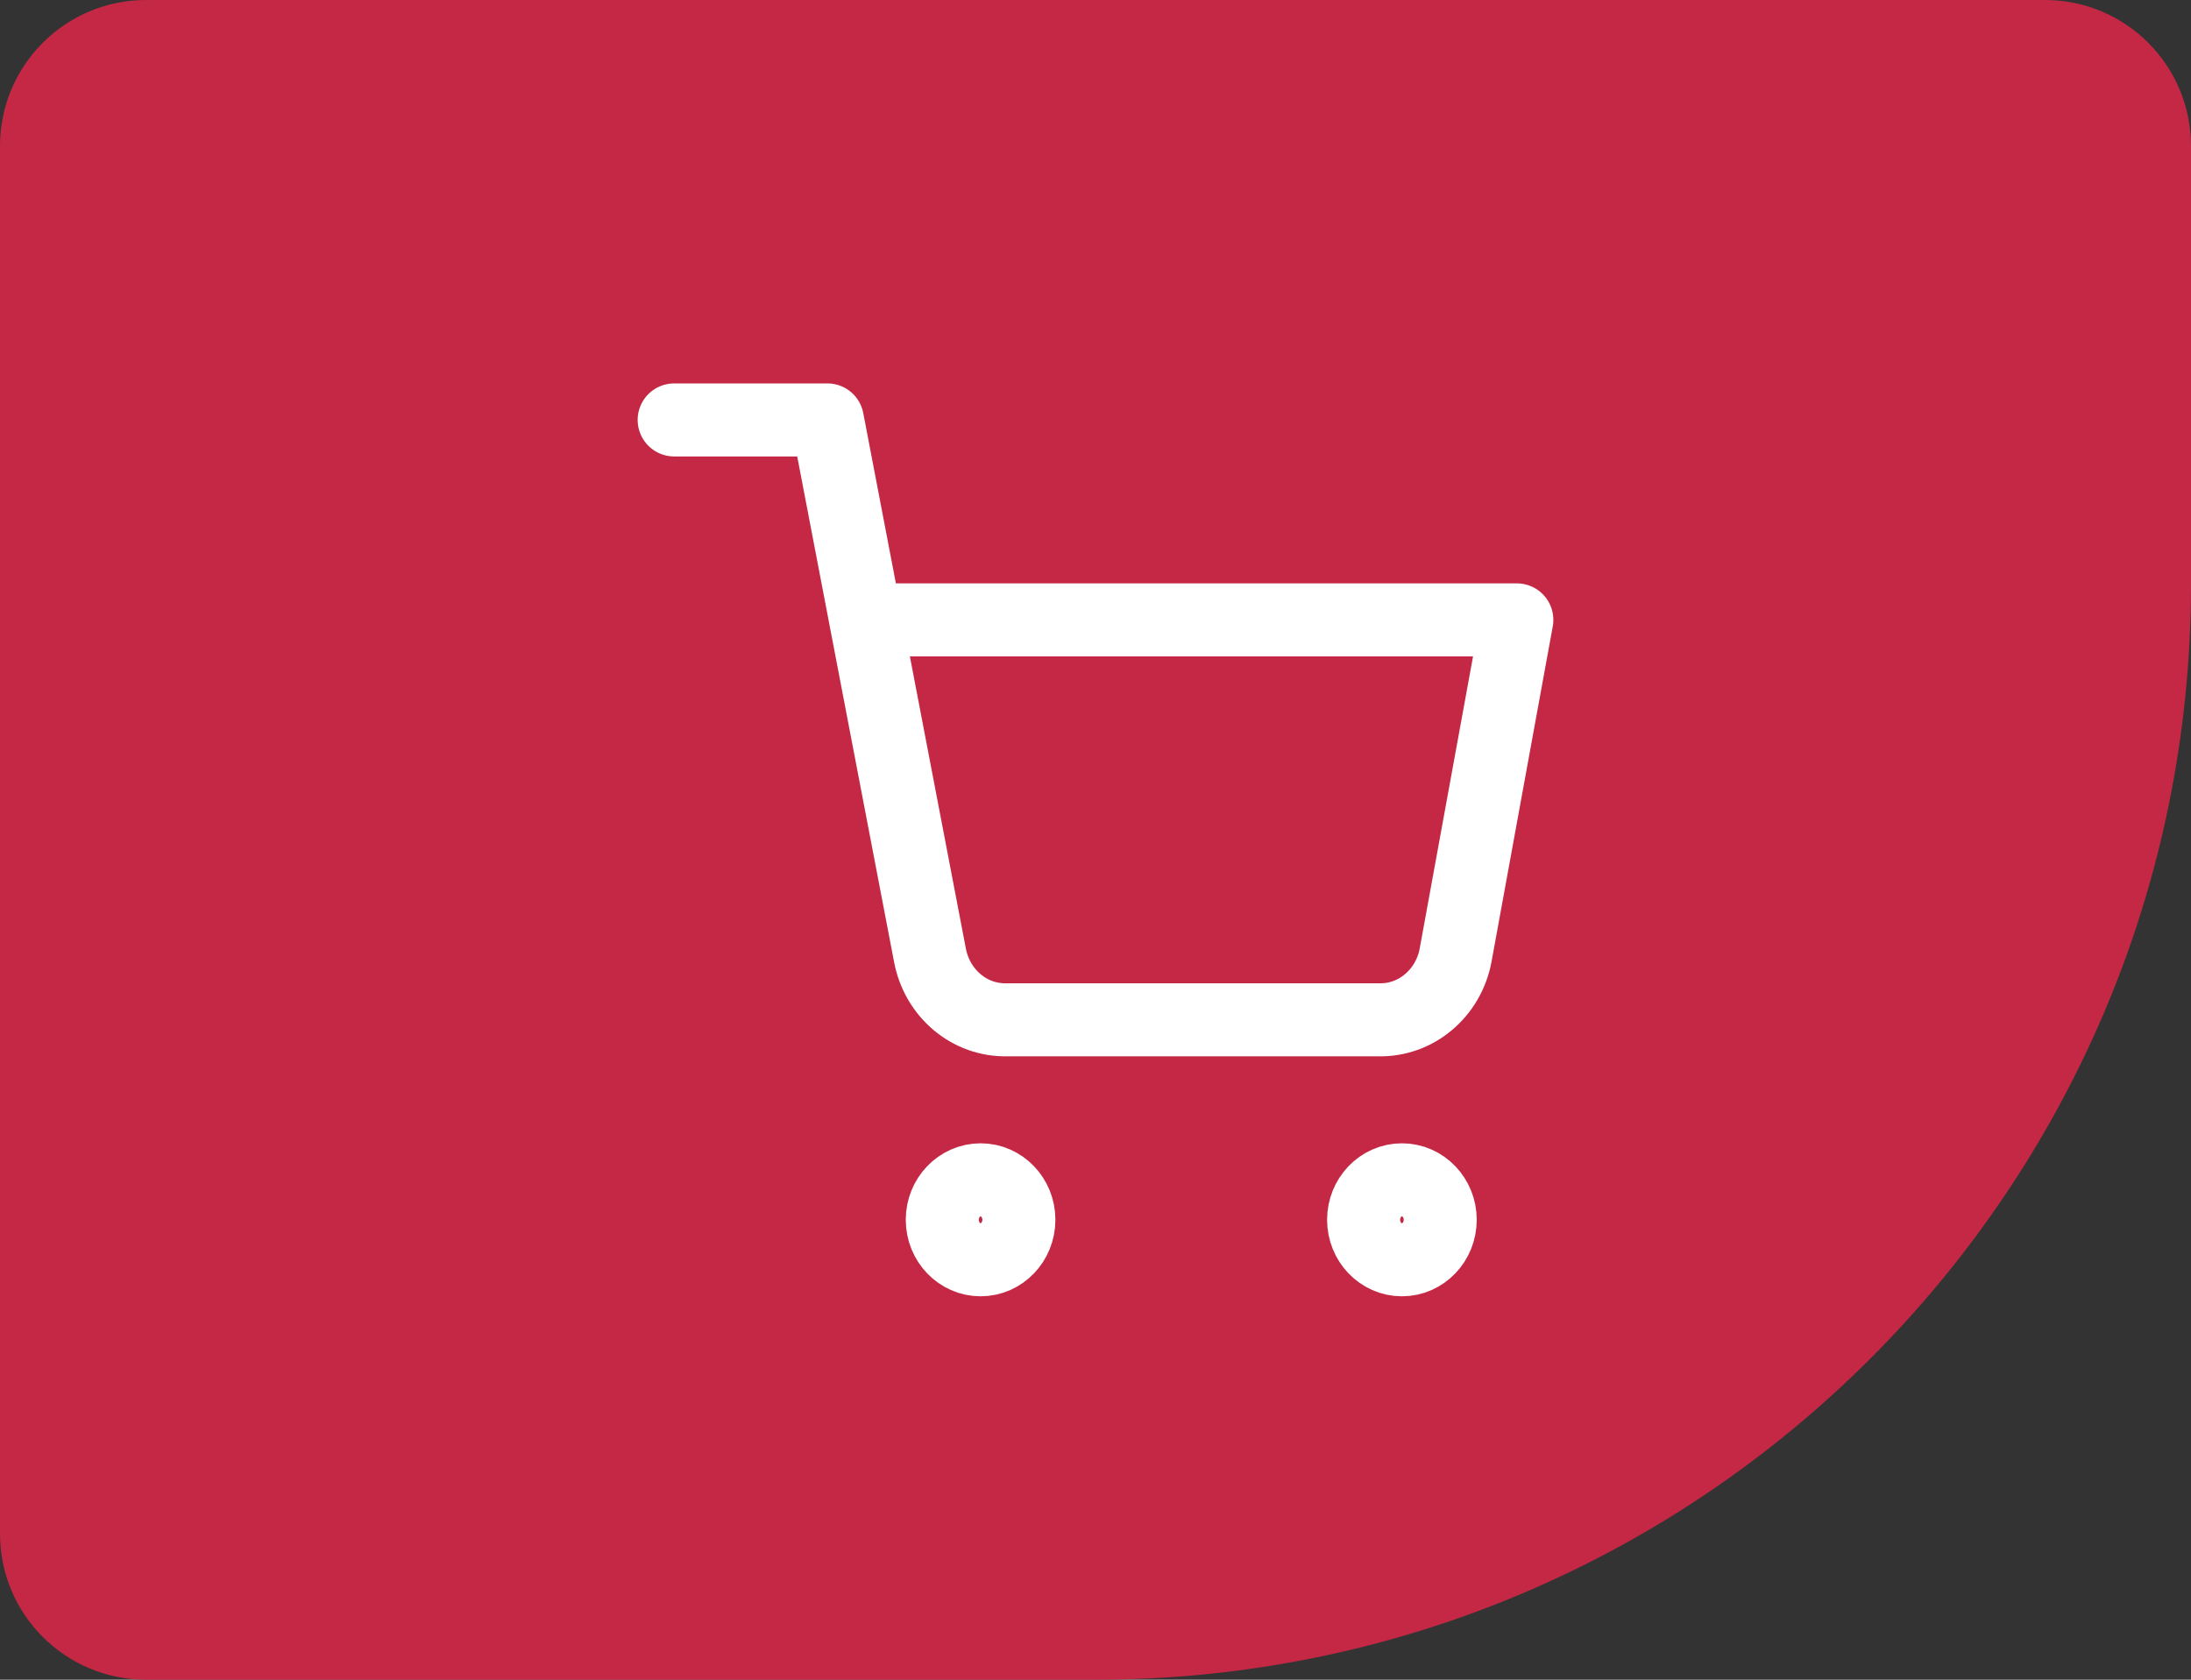 <svg width="30" height="23" viewBox="0 0 30 23" fill="none" xmlns="http://www.w3.org/2000/svg">
<rect x="0" y="0" width="30" height="23" fill="#333333" stroke="none"/>
<path d="M0 2C0 0.895 0.895 0 2 0H28C29.105 0 30 0.895 30 2V8C30 16.284 23.284 23 15 23H2C0.895 23 0 22.105 0 21V2Z" fill="#C42844"/>
<path d="M13.427 17.25C13.716 17.25 13.951 17.005 13.951 16.702C13.951 16.4 13.716 16.155 13.427 16.155C13.137 16.155 12.902 16.4 12.902 16.702C12.902 17.005 13.137 17.25 13.427 17.25Z" stroke="white" stroke-linecap="round" stroke-linejoin="round"/>
<path d="M19.196 17.25C19.485 17.25 19.72 17.005 19.72 16.702C19.72 16.4 19.485 16.155 19.196 16.155C18.906 16.155 18.671 16.4 18.671 16.702C18.671 17.005 18.906 17.25 19.196 17.25Z" stroke="white" stroke-linecap="round" stroke-linejoin="round"/>
<path d="M9.231 5.75H11.329L12.734 13.083C12.782 13.335 12.914 13.561 13.105 13.722C13.297 13.884 13.537 13.969 13.783 13.964H18.881C19.127 13.969 19.367 13.884 19.559 13.722C19.751 13.561 19.882 13.335 19.93 13.083L20.769 8.488H11.853" stroke="white" stroke-linecap="round" stroke-linejoin="round"/>
</svg>
